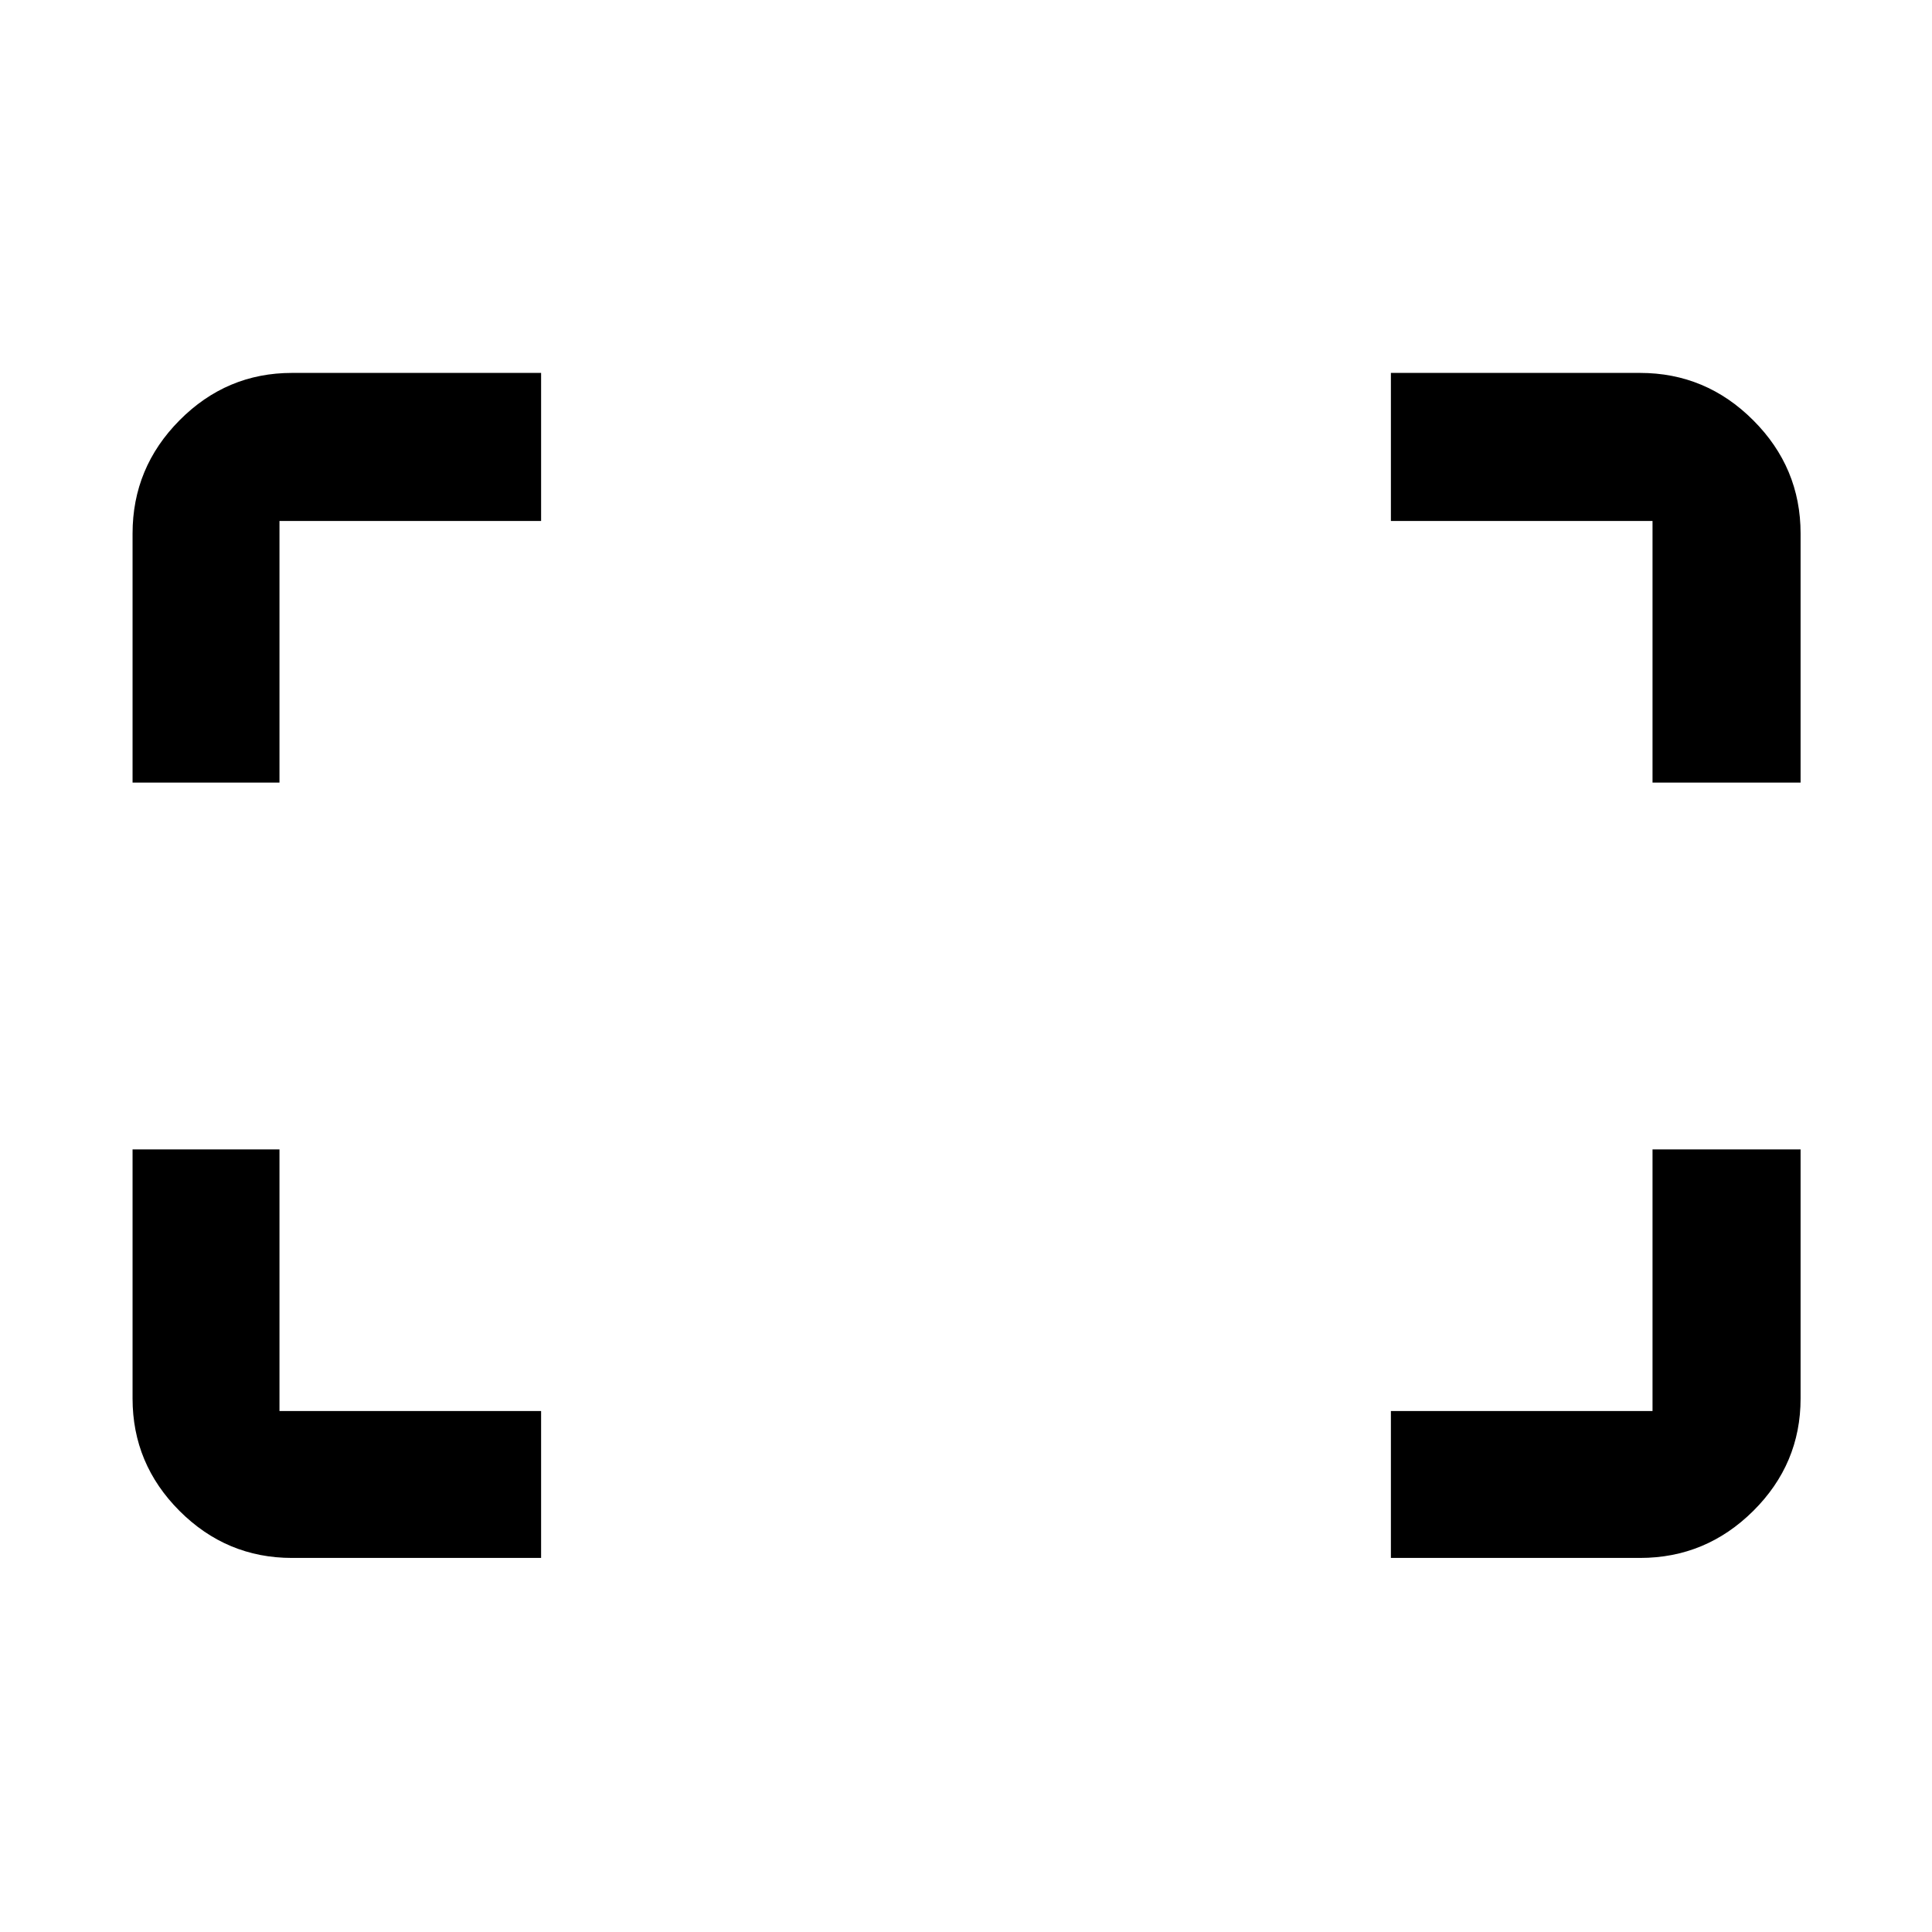 <svg xmlns="http://www.w3.org/2000/svg" width="48" height="48" viewBox="0 -960 960 960"><path d="M821.13-571.13v-130h-130v-73.57h123.78q32.74 0 56.26 23.53 23.53 23.52 23.53 56.26v123.78h-73.57Zm-755.26 0v-123.78q0-32.74 23.35-56.26 23.36-23.53 55.87-23.53h123.78v73.57h-130v130h-73Zm625.26 385.26v-73h130v-130h73.57v123.78q0 32.51-23.53 55.87-23.52 23.35-56.26 23.35H691.13Zm-546.04 0q-32.51 0-55.87-23.35-23.35-23.36-23.35-55.87v-123.78h73v130h130v73H145.09Z"/></svg>